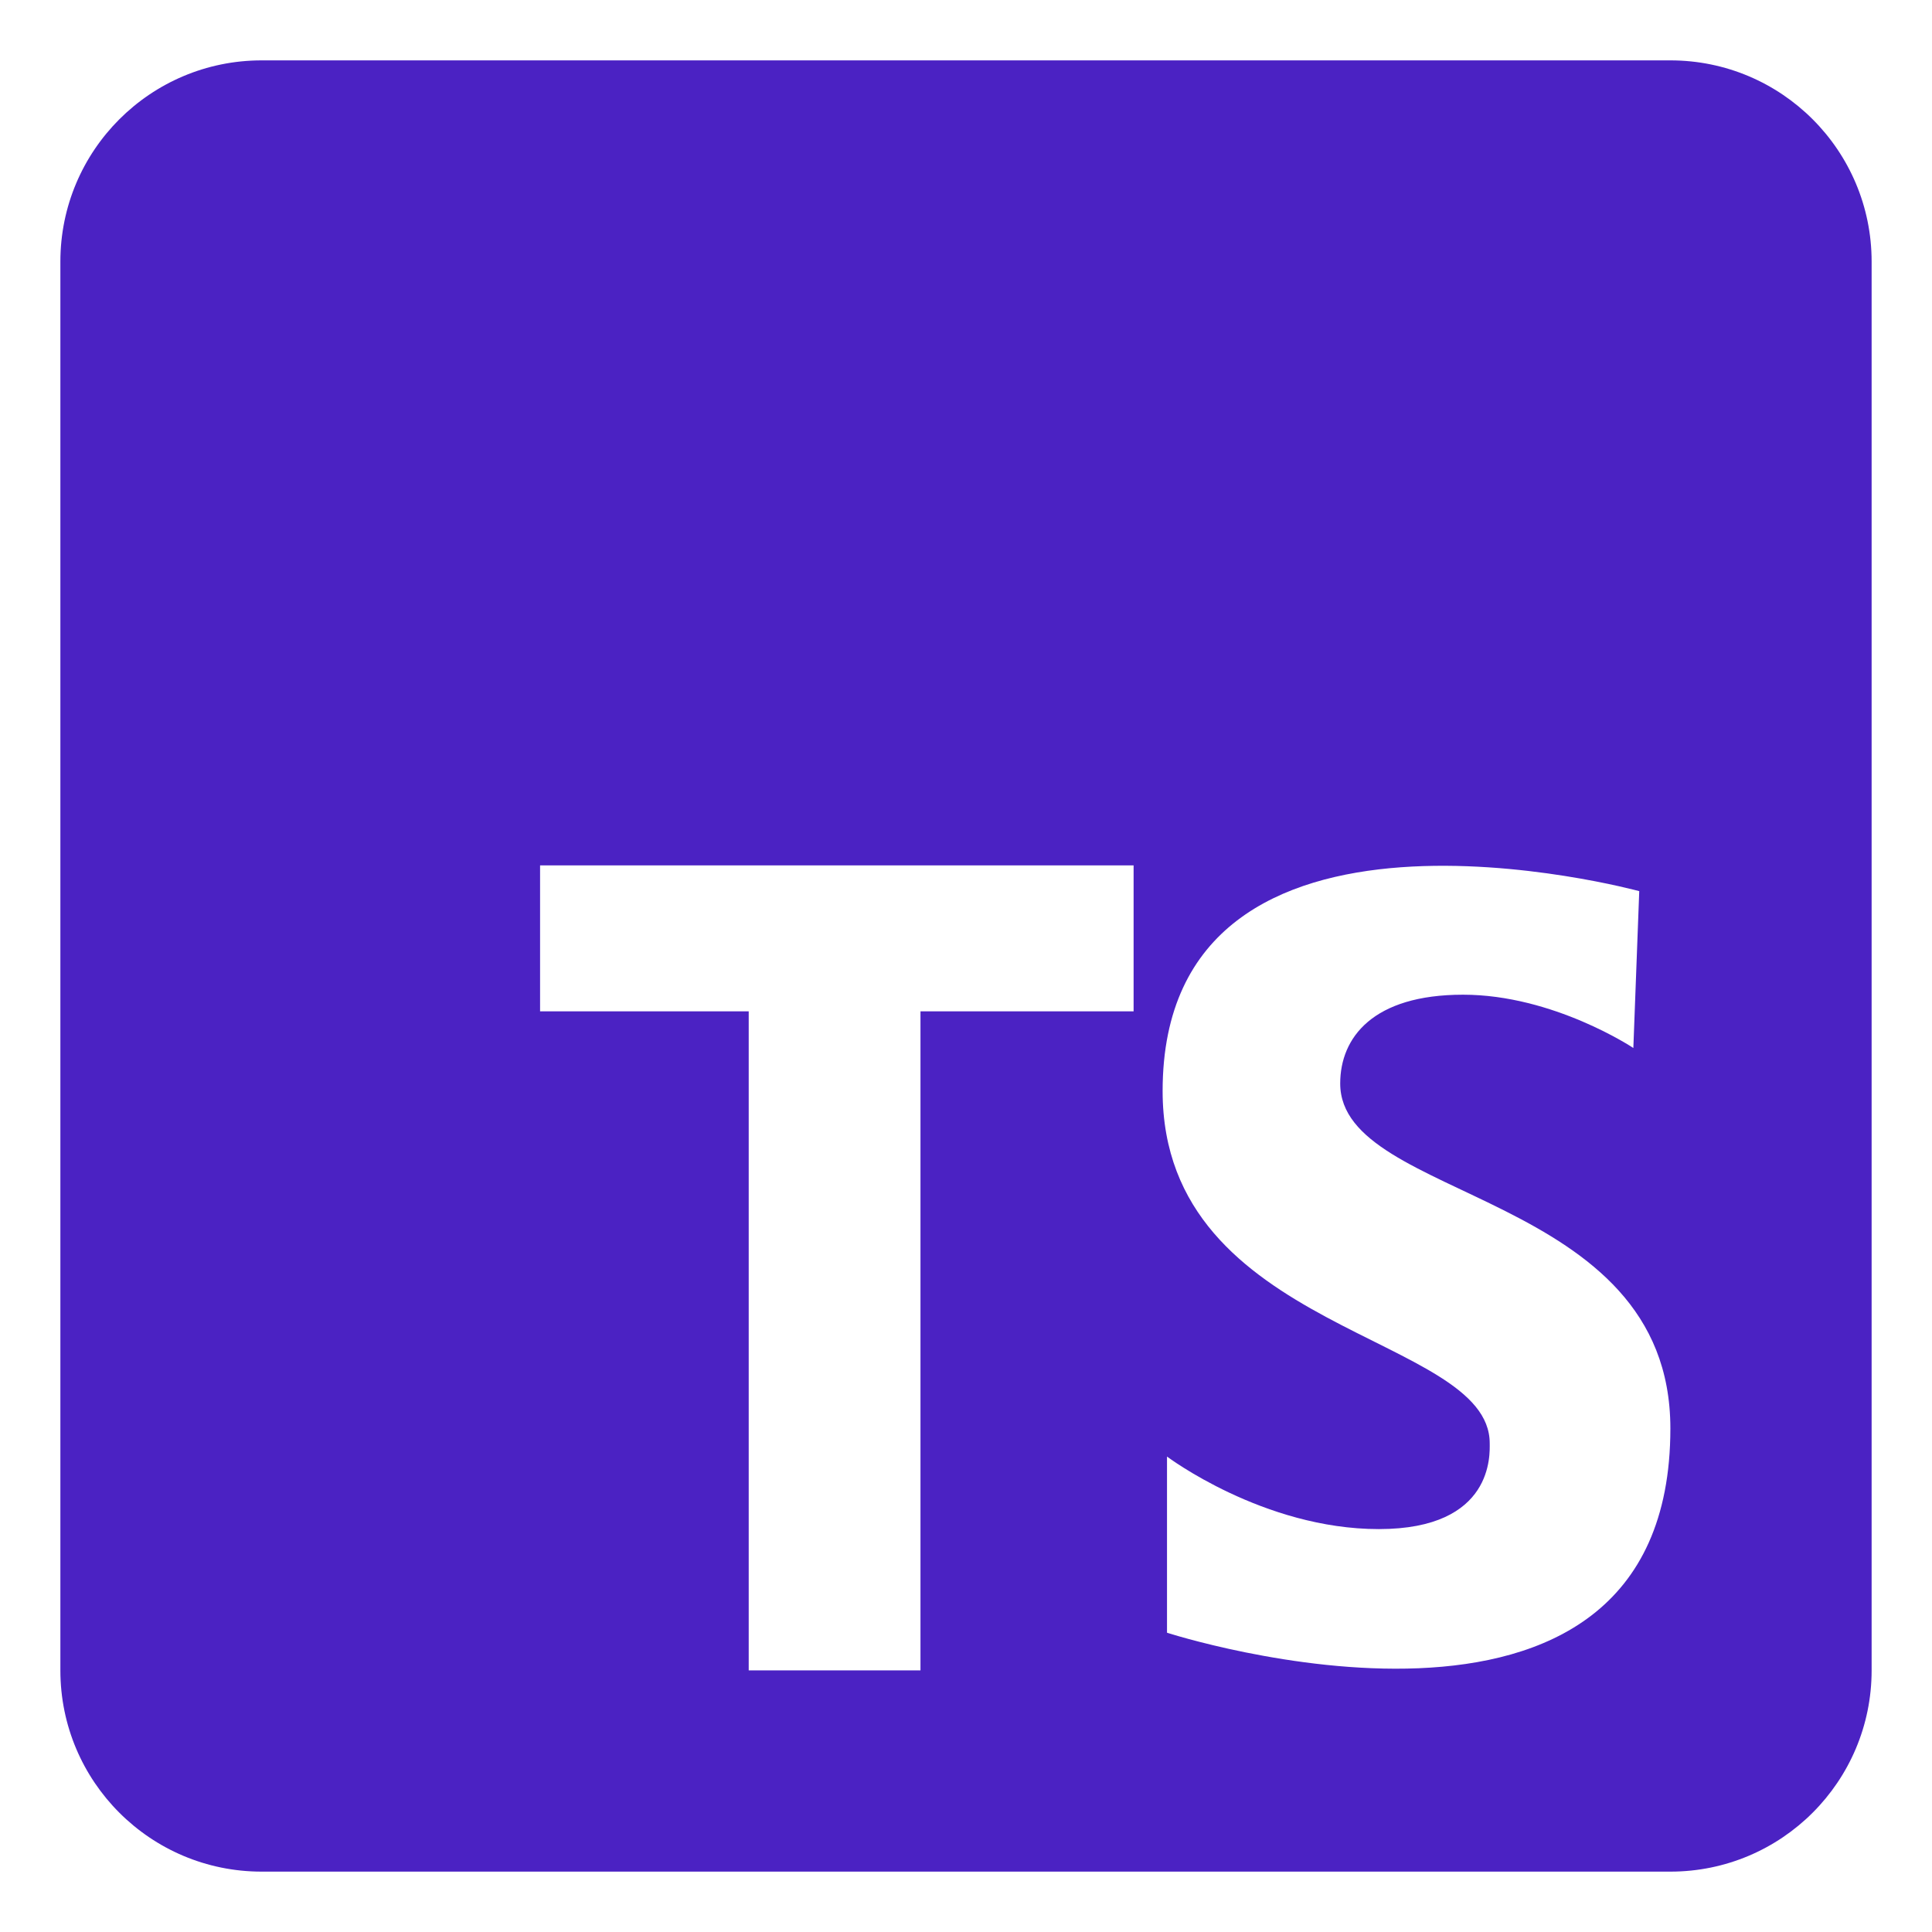 <?xml version="1.0" encoding="UTF-8"?>
<svg xmlns="http://www.w3.org/2000/svg" xmlns:xlink="http://www.w3.org/1999/xlink" viewBox="0 0 96 96" width="96px" height="96px">
<g id="surface149160443">
<path style=" stroke:none;fill-rule:nonzero;fill:rgb(29.412%,13.333%,76.471%);fill-opacity:1;" d="M 3 13 L 3 83 C 3 88.523 7.477 93 13 93 L 83 93 C 88.523 93 93 88.523 93 83 L 93 13 C 93 7.477 88.523 3 83 3 L 13 3 C 7.477 3 3 7.477 3 13 Z M 56.328 50.254 L 45.738 50.254 L 45.738 83 L 37.203 83 L 37.203 50.254 L 26.836 50.254 L 26.836 43 L 56.328 43 Z M 57.988 81.129 L 57.988 72.375 C 57.988 72.375 62.77 75.98 68.512 75.98 C 74.25 75.98 74.023 72.23 74.023 71.715 C 74.023 66.27 57.77 66.27 57.77 54.211 C 57.77 37.805 81.453 44.281 81.453 44.281 L 81.16 52.074 C 81.16 52.074 77.191 49.426 72.699 49.426 C 68.215 49.426 66.594 51.559 66.594 53.84 C 66.594 59.727 83 59.137 83 70.98 C 83 89.219 57.988 81.129 57.988 81.129 Z M 57.988 81.129 "/>
</g>
</svg>

